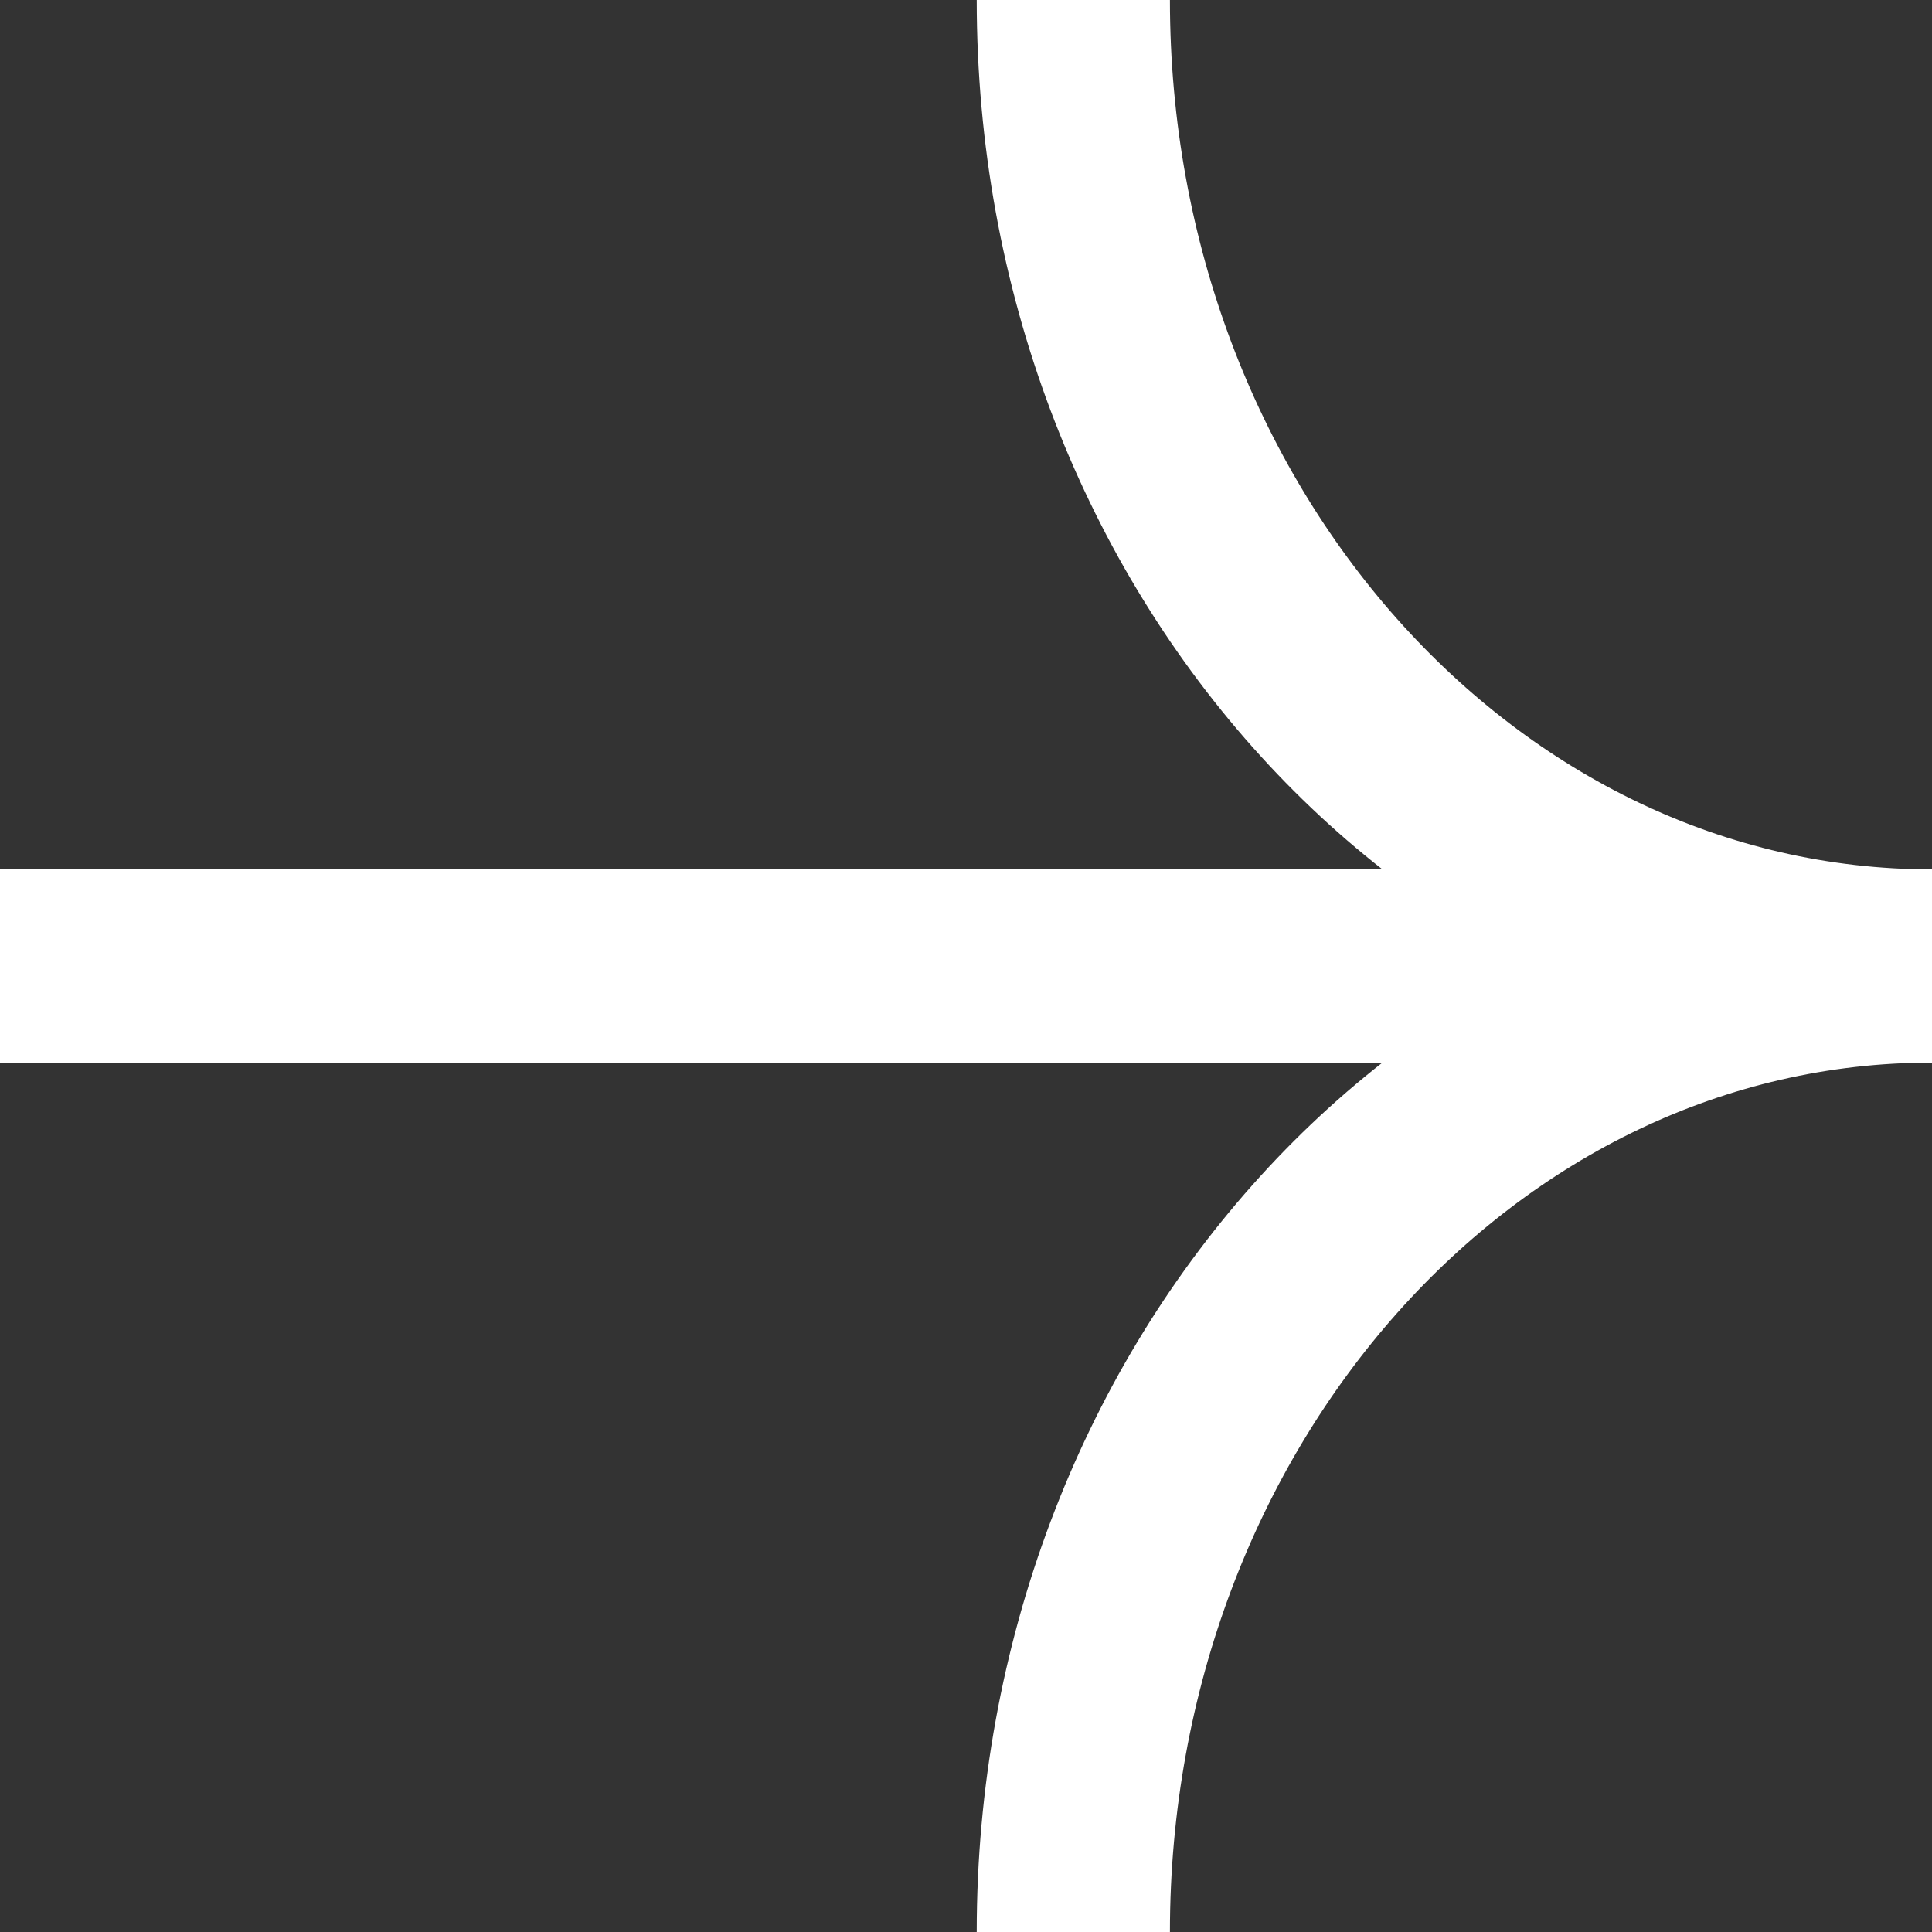 <svg width="20" height="20" viewBox="0 0 20 20" fill="none" xmlns="http://www.w3.org/2000/svg">
<rect x="0" y="0" width="20" height="20" fill="#333333" stroke="none"/>
<path d="M20 10C15.092 10 11.111 5.523 11.111 0" stroke="white" stroke-width="2" stroke-miterlimit="10"/>
<path d="M11.111 20C11.111 14.478 15.091 10 20 10" stroke="white" stroke-width="2" stroke-miterlimit="10"/>
<path d="M20 10L0 10" stroke="white" stroke-width="2" stroke-miterlimit="10"/>
</svg>
